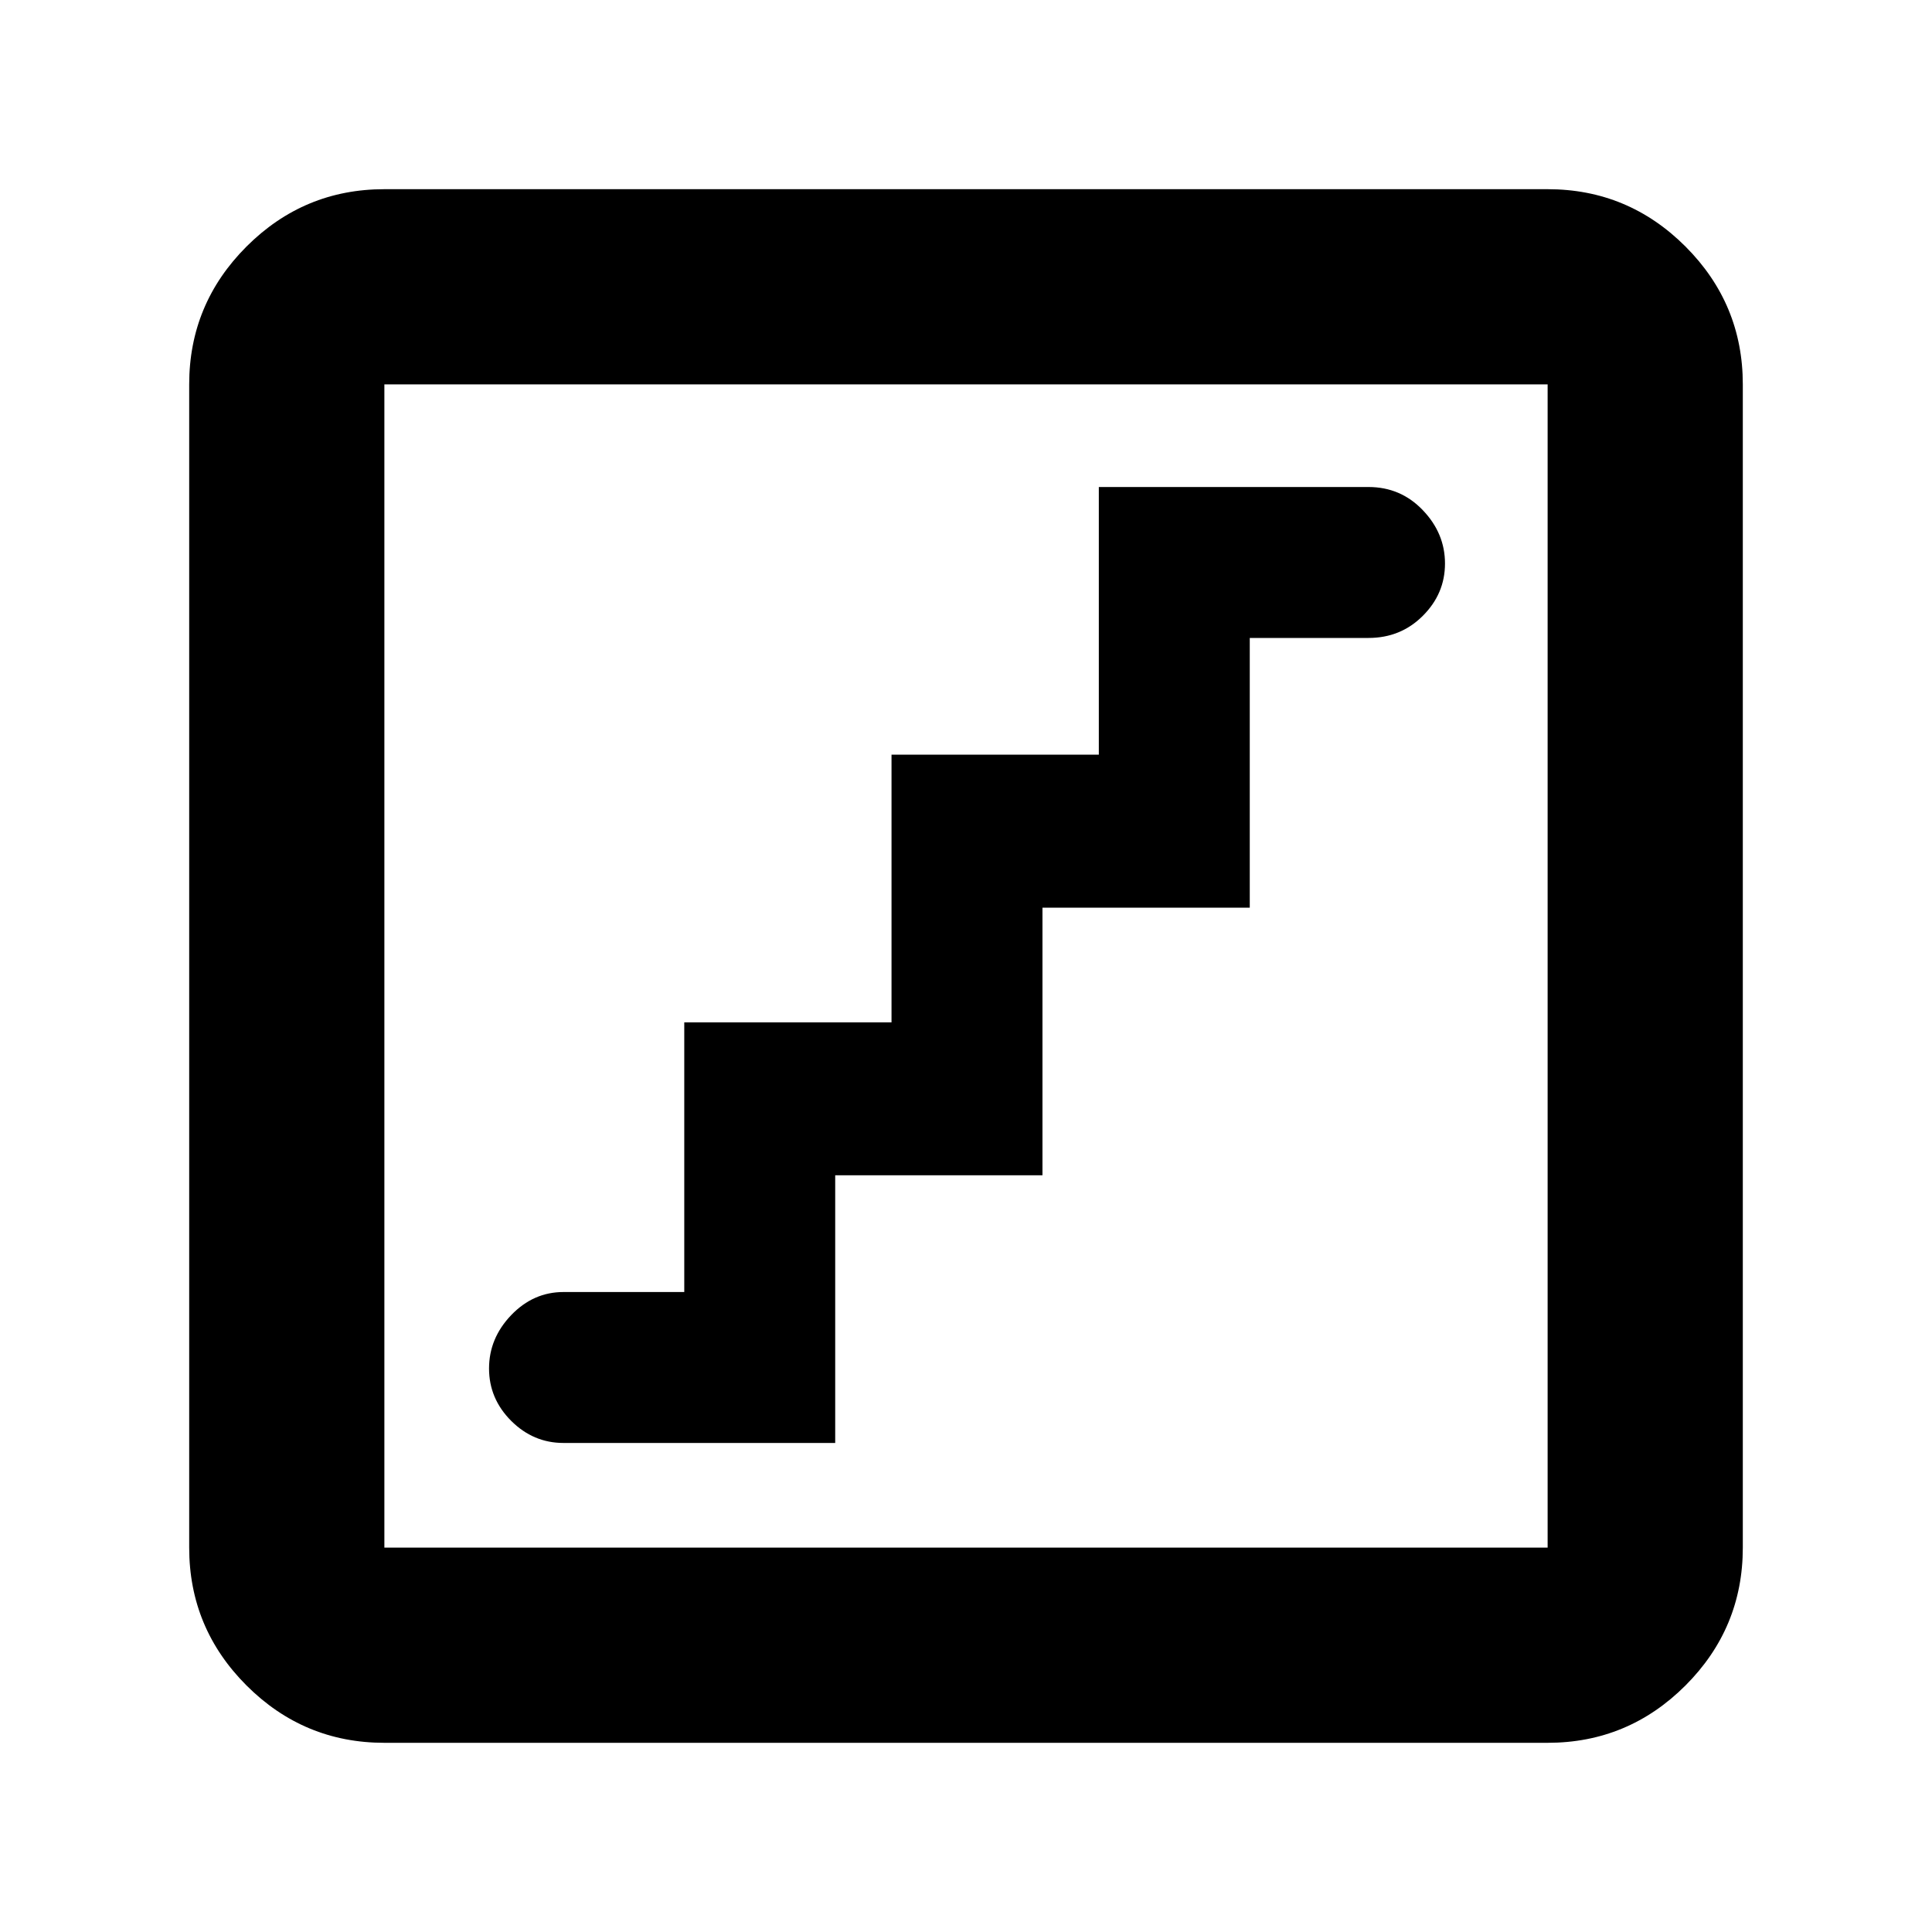 <svg xmlns="http://www.w3.org/2000/svg" height="40" width="40"><path d="M11.667 29.875h5.625v-5.542h4.291v-5.541h4.292v-5.584h2.458q.667 0 1.125-.458.459-.458.459-1.083t-.459-1.104q-.458-.48-1.125-.48H22.75v5.542h-4.292v5.542h-4.291v5.583h-2.5q-.625 0-1.084.479-.458.479-.458 1.104 0 .625.458 1.084.459.458 1.084.458Zm-3.709 6.208q-1.666 0-2.854-1.187-1.187-1.188-1.187-2.854V7.958q0-1.666 1.187-2.854 1.188-1.187 2.854-1.187h24.084q1.666 0 2.854 1.187 1.187 1.188 1.187 2.854v24.084q0 1.666-1.187 2.854-1.188 1.187-2.854 1.187Zm0-4.041h24.084V7.958H7.958v24.084Zm0 0V7.958v24.084Z"/></svg>